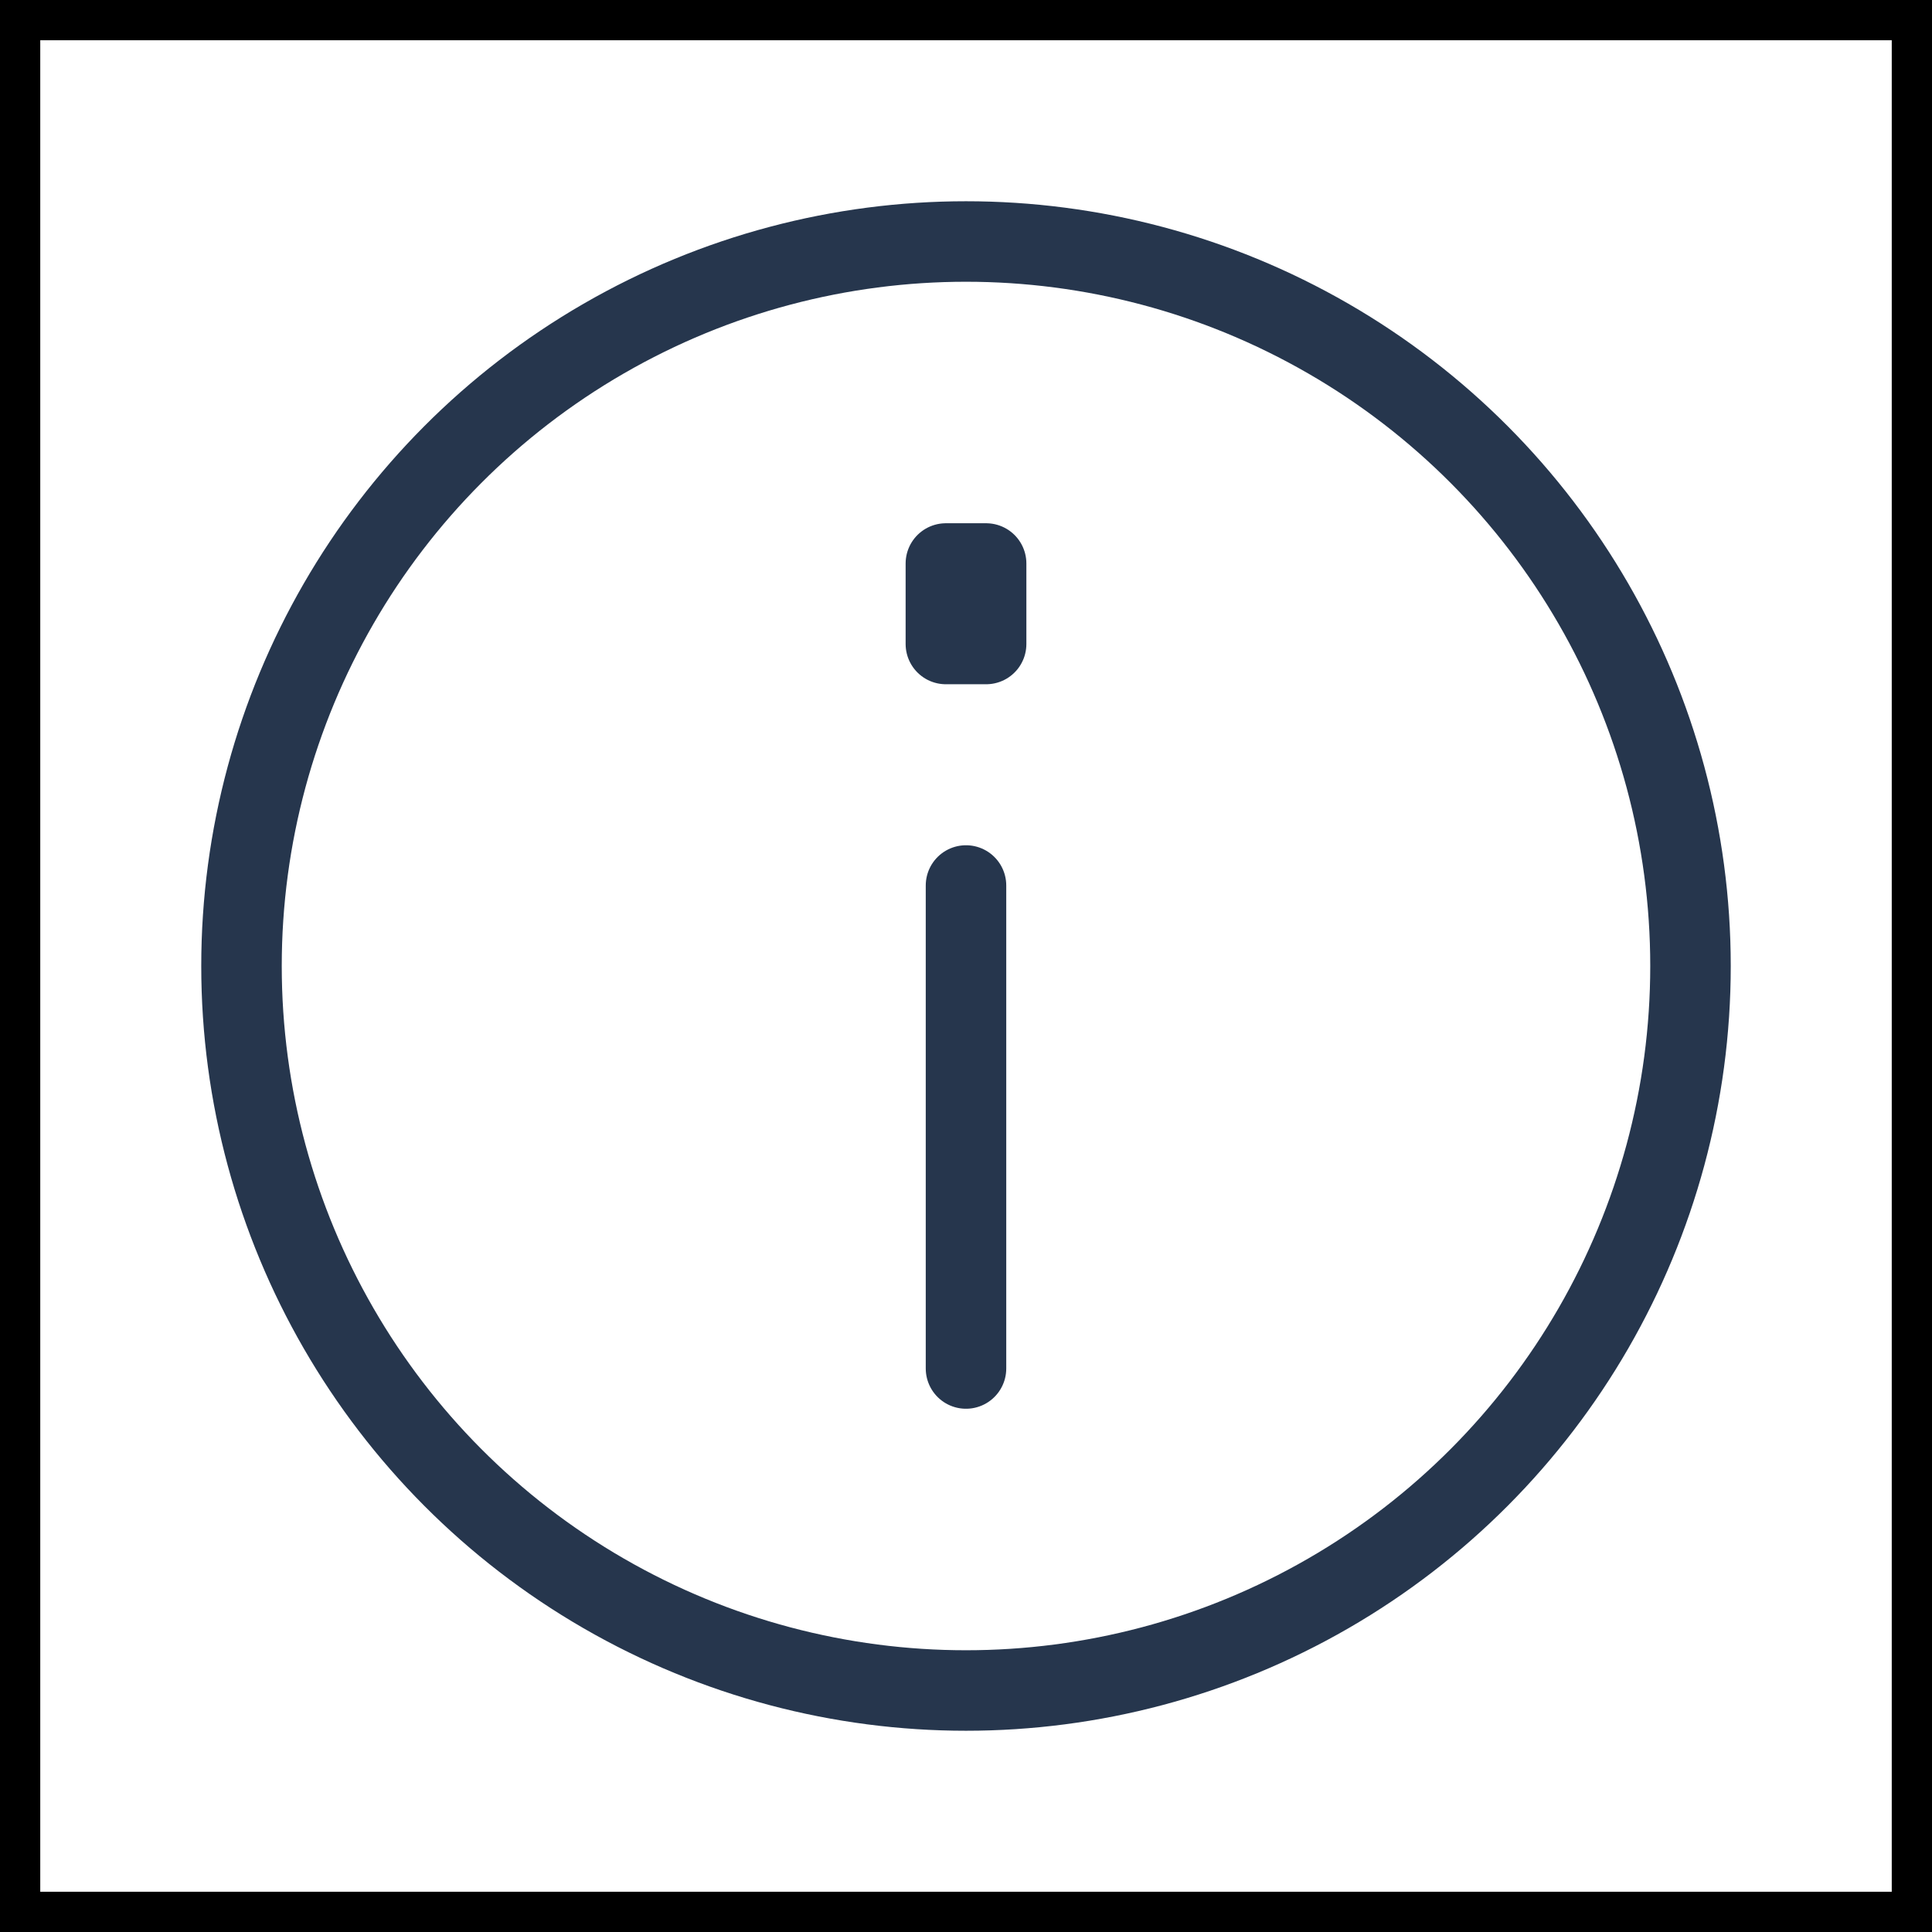 <!DOCTYPE svg PUBLIC "-//W3C//DTD SVG 1.1//EN" "http://www.w3.org/Graphics/SVG/1.1/DTD/svg11.dtd">
<!-- Uploaded to: SVG Repo, www.svgrepo.com, Transformed by: SVG Repo Mixer Tools -->
<svg width="800px" height="800px" viewBox="0 0 24 24" fill="none" xmlns="http://www.w3.org/2000/svg" stroke="26364D">
<rect x="0" y="0" width="24" height="24" fill="#808080" stroke="none"/>
<g id="SVGRepo_bgCarrier" stroke-width="0"/>
<g id="SVGRepo_tracerCarrier" stroke-linecap="round" stroke-linejoin="round"/>
<g id="SVGRepo_iconCarrier"> <rect width="24" height="24" fill="white"/> <circle cx="12" cy="12" r="9" stroke="#26364D" stroke-linecap="round" stroke-linejoin="round"/> <path d="M12 11V17" stroke="#26364D" stroke-linecap="round" stroke-linejoin="round"/> <path d="M11.75 8V7H12.25V8H11.75Z" stroke="#26364D" stroke-linecap="round" stroke-linejoin="round"/> </g>
</svg>